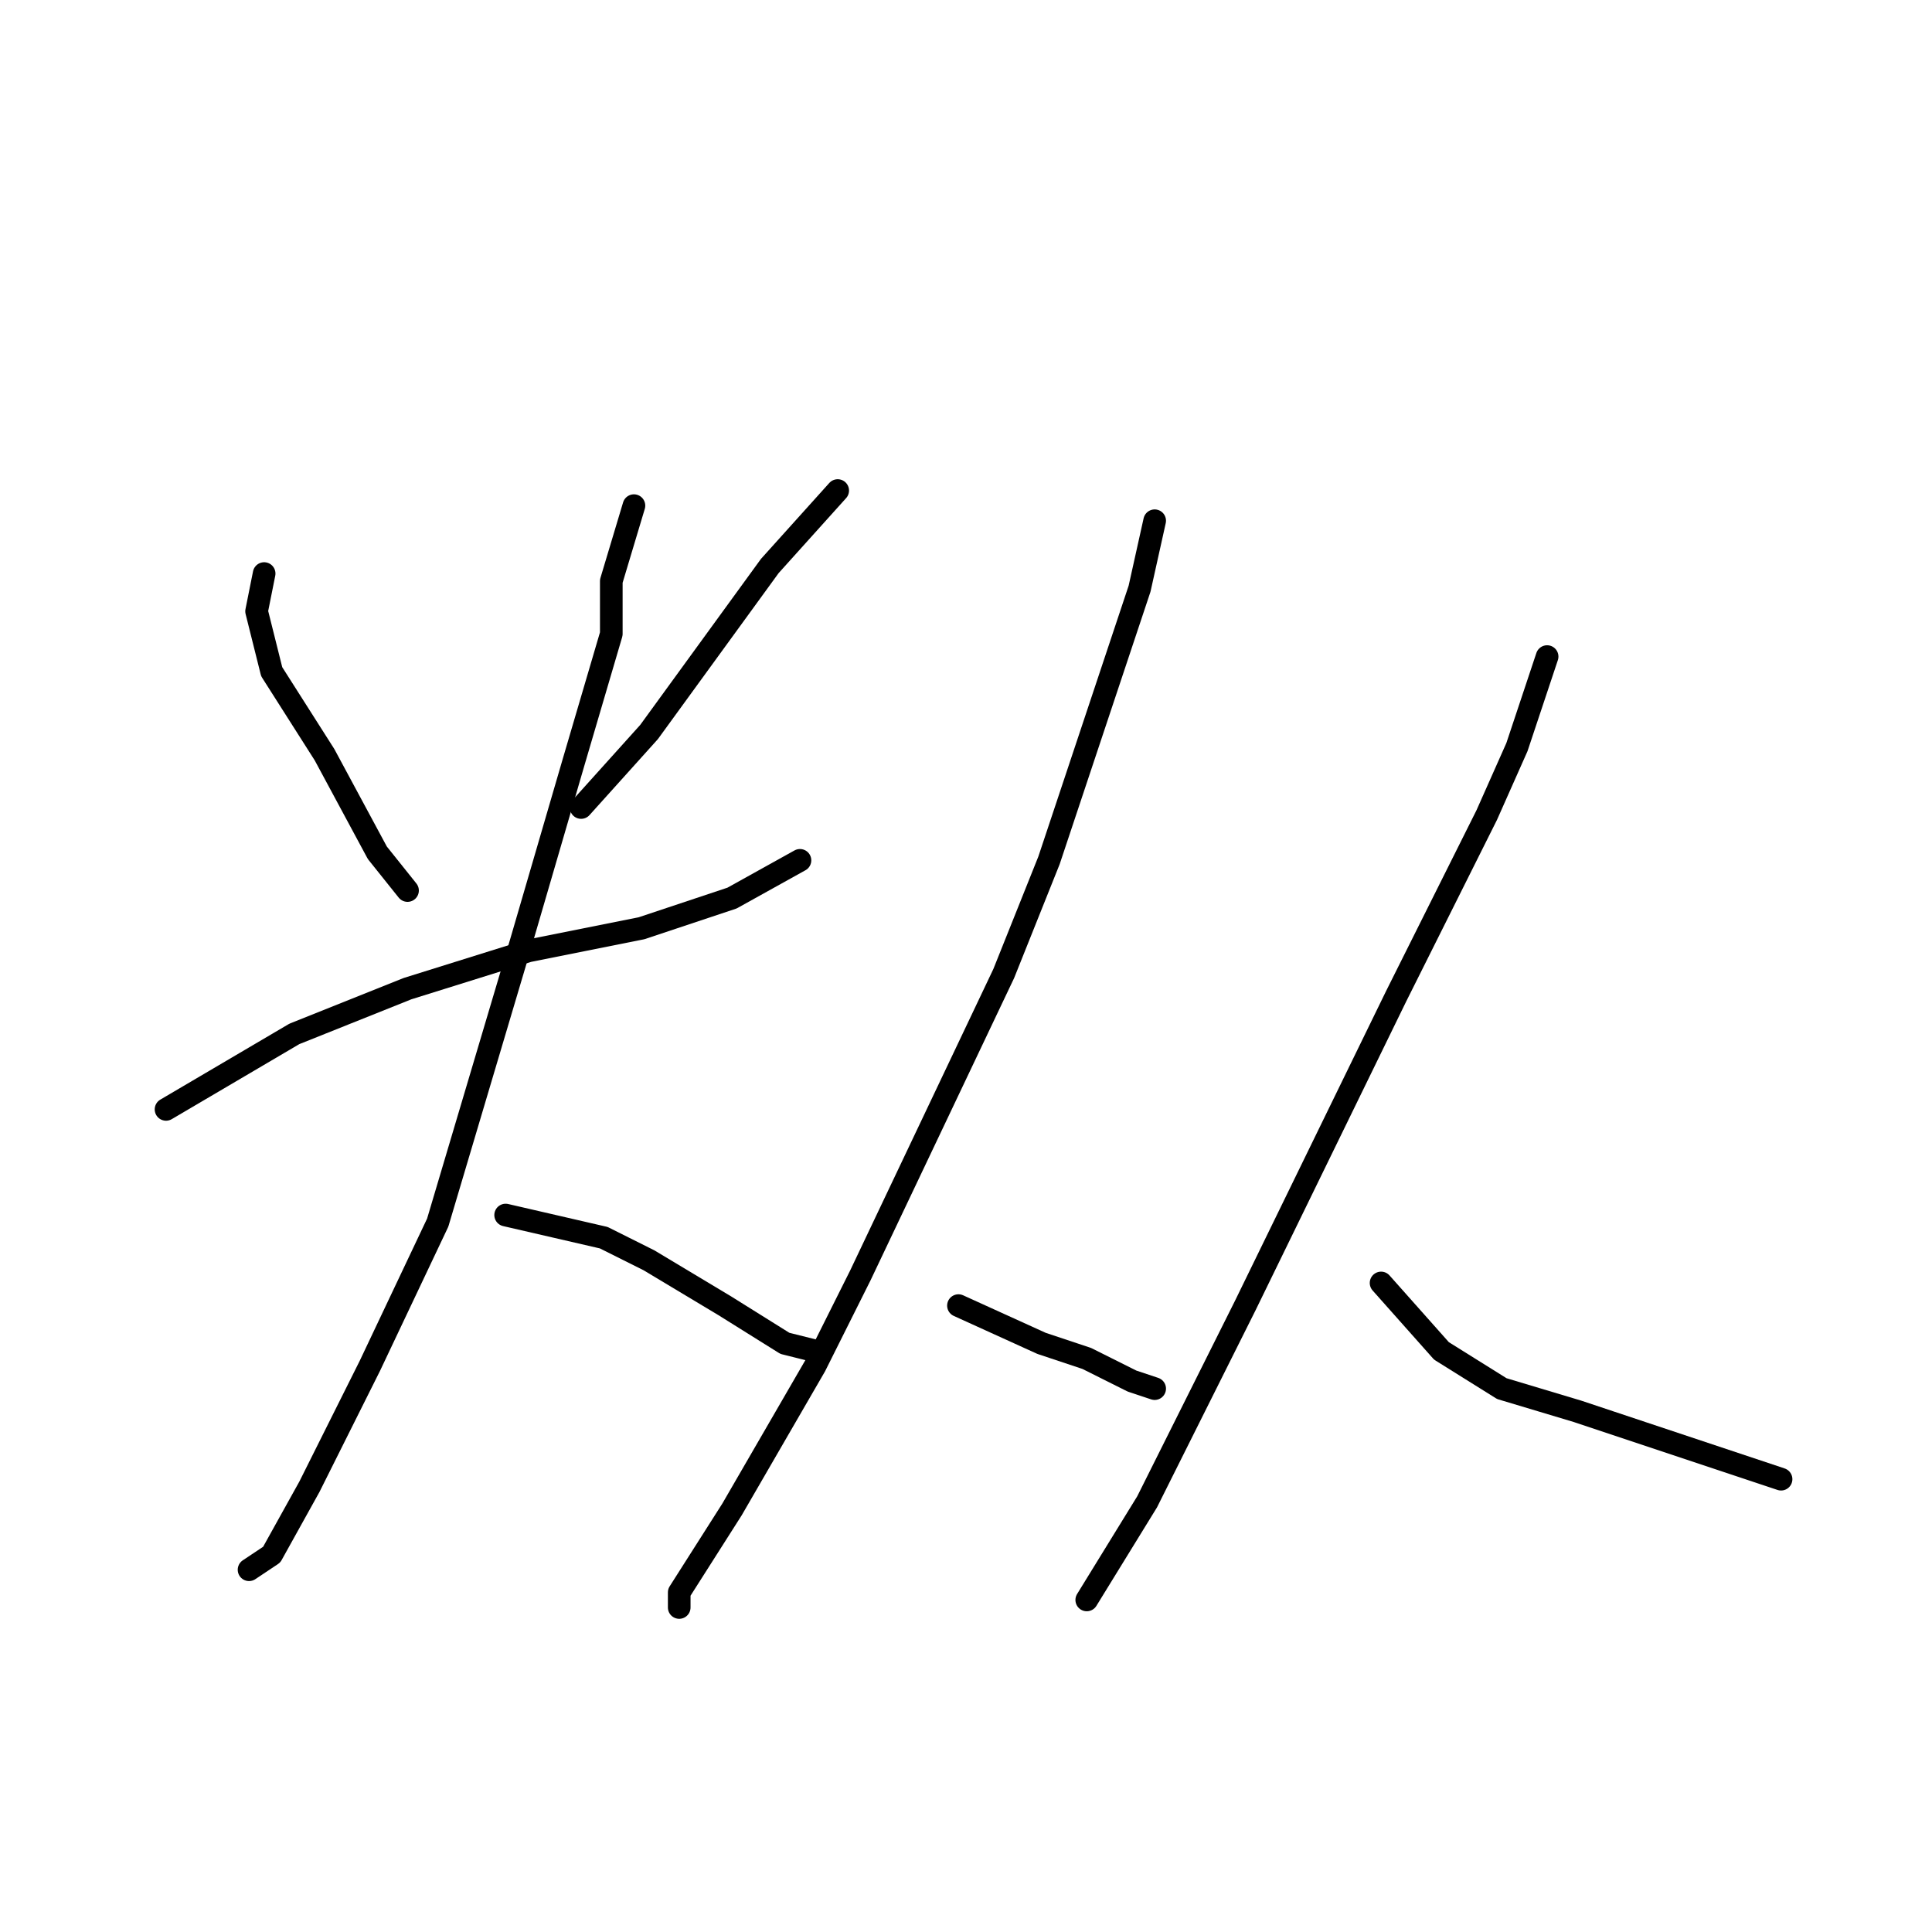 <?xml version="1.0" standalone="no"?>
    <svg width="256" height="256" xmlns="http://www.w3.org/2000/svg" version="1.1">
    <polyline stroke="black" stroke-width="3" stroke-linecap="round" fill="transparent" stroke-linejoin="round" points="35 76 34 81 36 89 43 100 50 113 54 118 54 118 " />
        <polyline stroke="black" stroke-width="3" stroke-linecap="round" fill="transparent" stroke-linejoin="round" points="111 65 102 75 86 97 77 107 77 107 " />
        <polyline stroke="black" stroke-width="3" stroke-linecap="round" fill="transparent" stroke-linejoin="round" points="22 147 39 137 54 131 70 126 85 123 97 119 106 114 106 114 " />
        <polyline stroke="black" stroke-width="3" stroke-linecap="round" fill="transparent" stroke-linejoin="round" points="84 67 81 77 81 84 76 101 69 125 58 162 49 181 41 197 36 206 33 208 33 208 " />
        <polyline stroke="black" stroke-width="3" stroke-linecap="round" fill="transparent" stroke-linejoin="round" points="67 161 80 164 86 167 96 173 104 178 108 179 108 179 " />
        <polyline stroke="black" stroke-width="3" stroke-linecap="round" fill="transparent" stroke-linejoin="round" points="153 69 151 78 139 114 133 129 114 169 108 181 97 200 90 211 90 213 90 213 " />
        <polyline stroke="black" stroke-width="3" stroke-linecap="round" fill="transparent" stroke-linejoin="round" points="127 173 138 178 144 180 150 183 153 184 153 184 " />
        <polyline stroke="black" stroke-width="3" stroke-linecap="round" fill="transparent" stroke-linejoin="round" points="205 87 201 99 197 108 185 132 165 173 158 187 152 199 144 212 144 212 " />
        <polyline stroke="black" stroke-width="3" stroke-linecap="round" fill="transparent" stroke-linejoin="round" points="183 170 191 179 199 184 209 187 224 192 236 196 236 196 " />
        </svg>